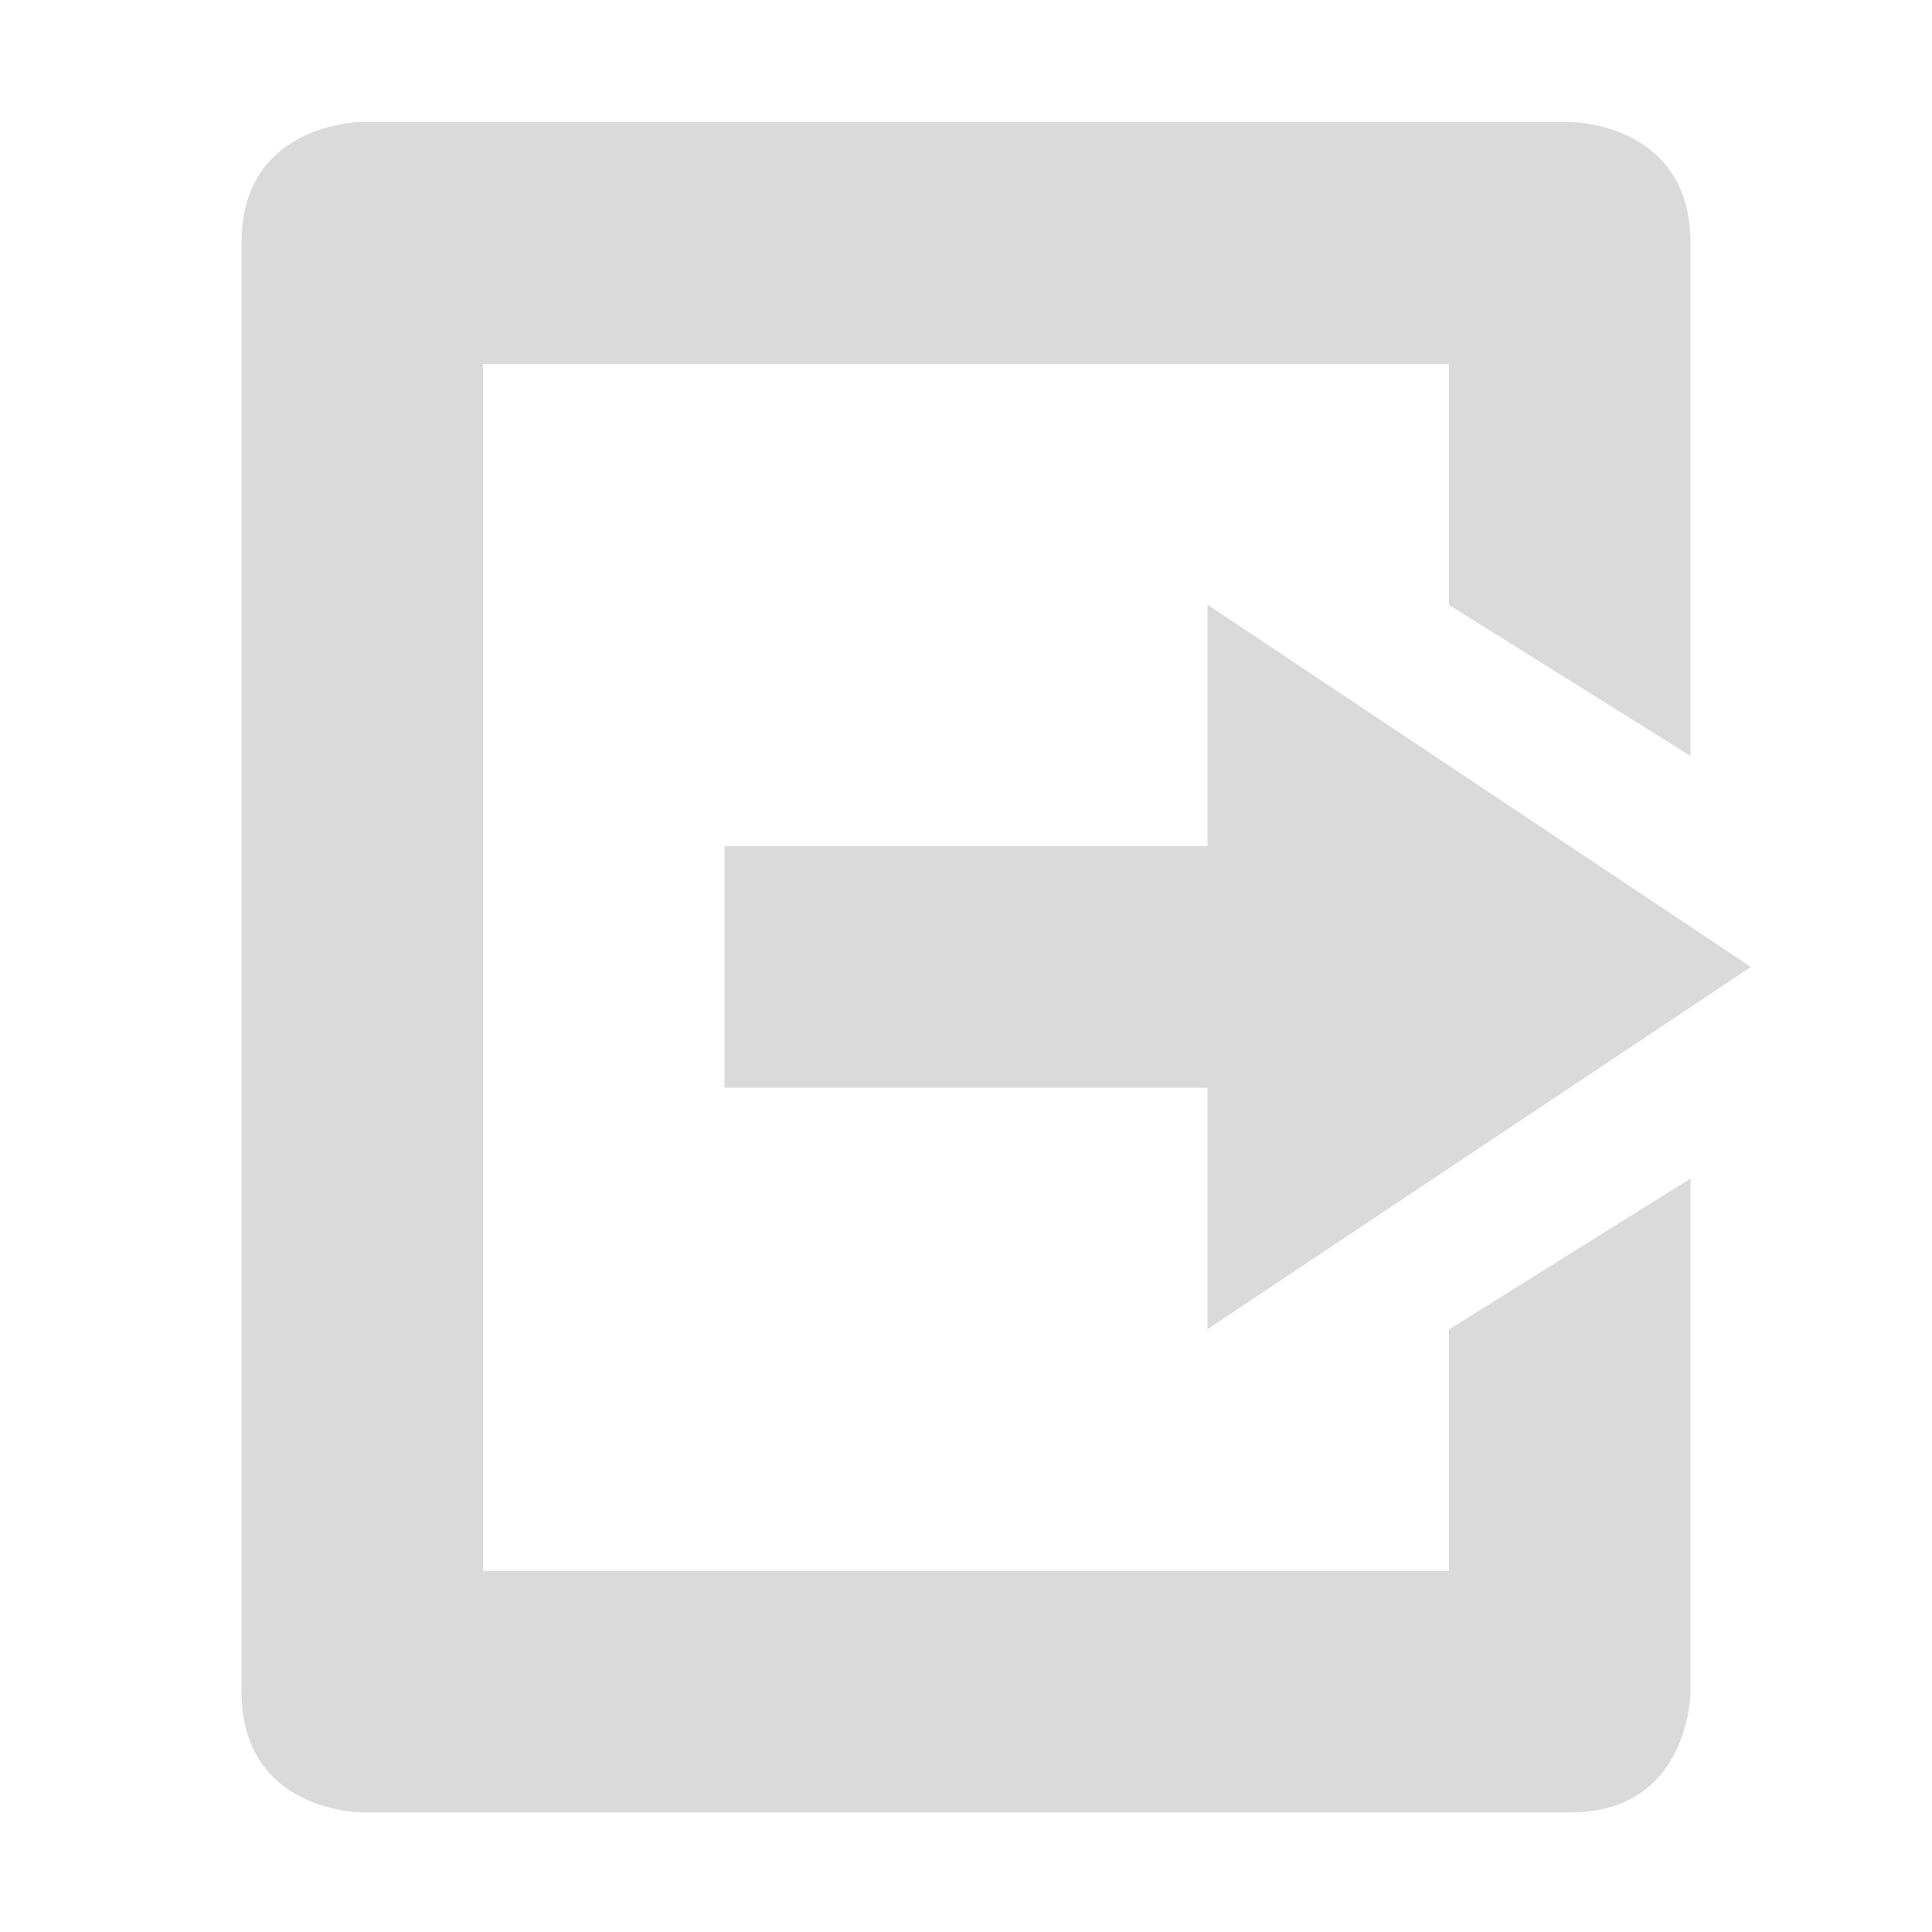 <svg height="16" viewBox="0 0 16 16" width="16" xmlns="http://www.w3.org/2000/svg"><path d="m3 1.01s-1 0-1 1v8.996 3.004c0 1 1 1 1 1h10c1 0 1-1 1-1v-4.25l-2 1.25v2h-8v-9.996h8v1.996l2 1.25v-4.25c0-1-1-1-1-1zm7 3.998v2h-4v2h4v2l4.5-3z" fill="#dadada"/></svg>